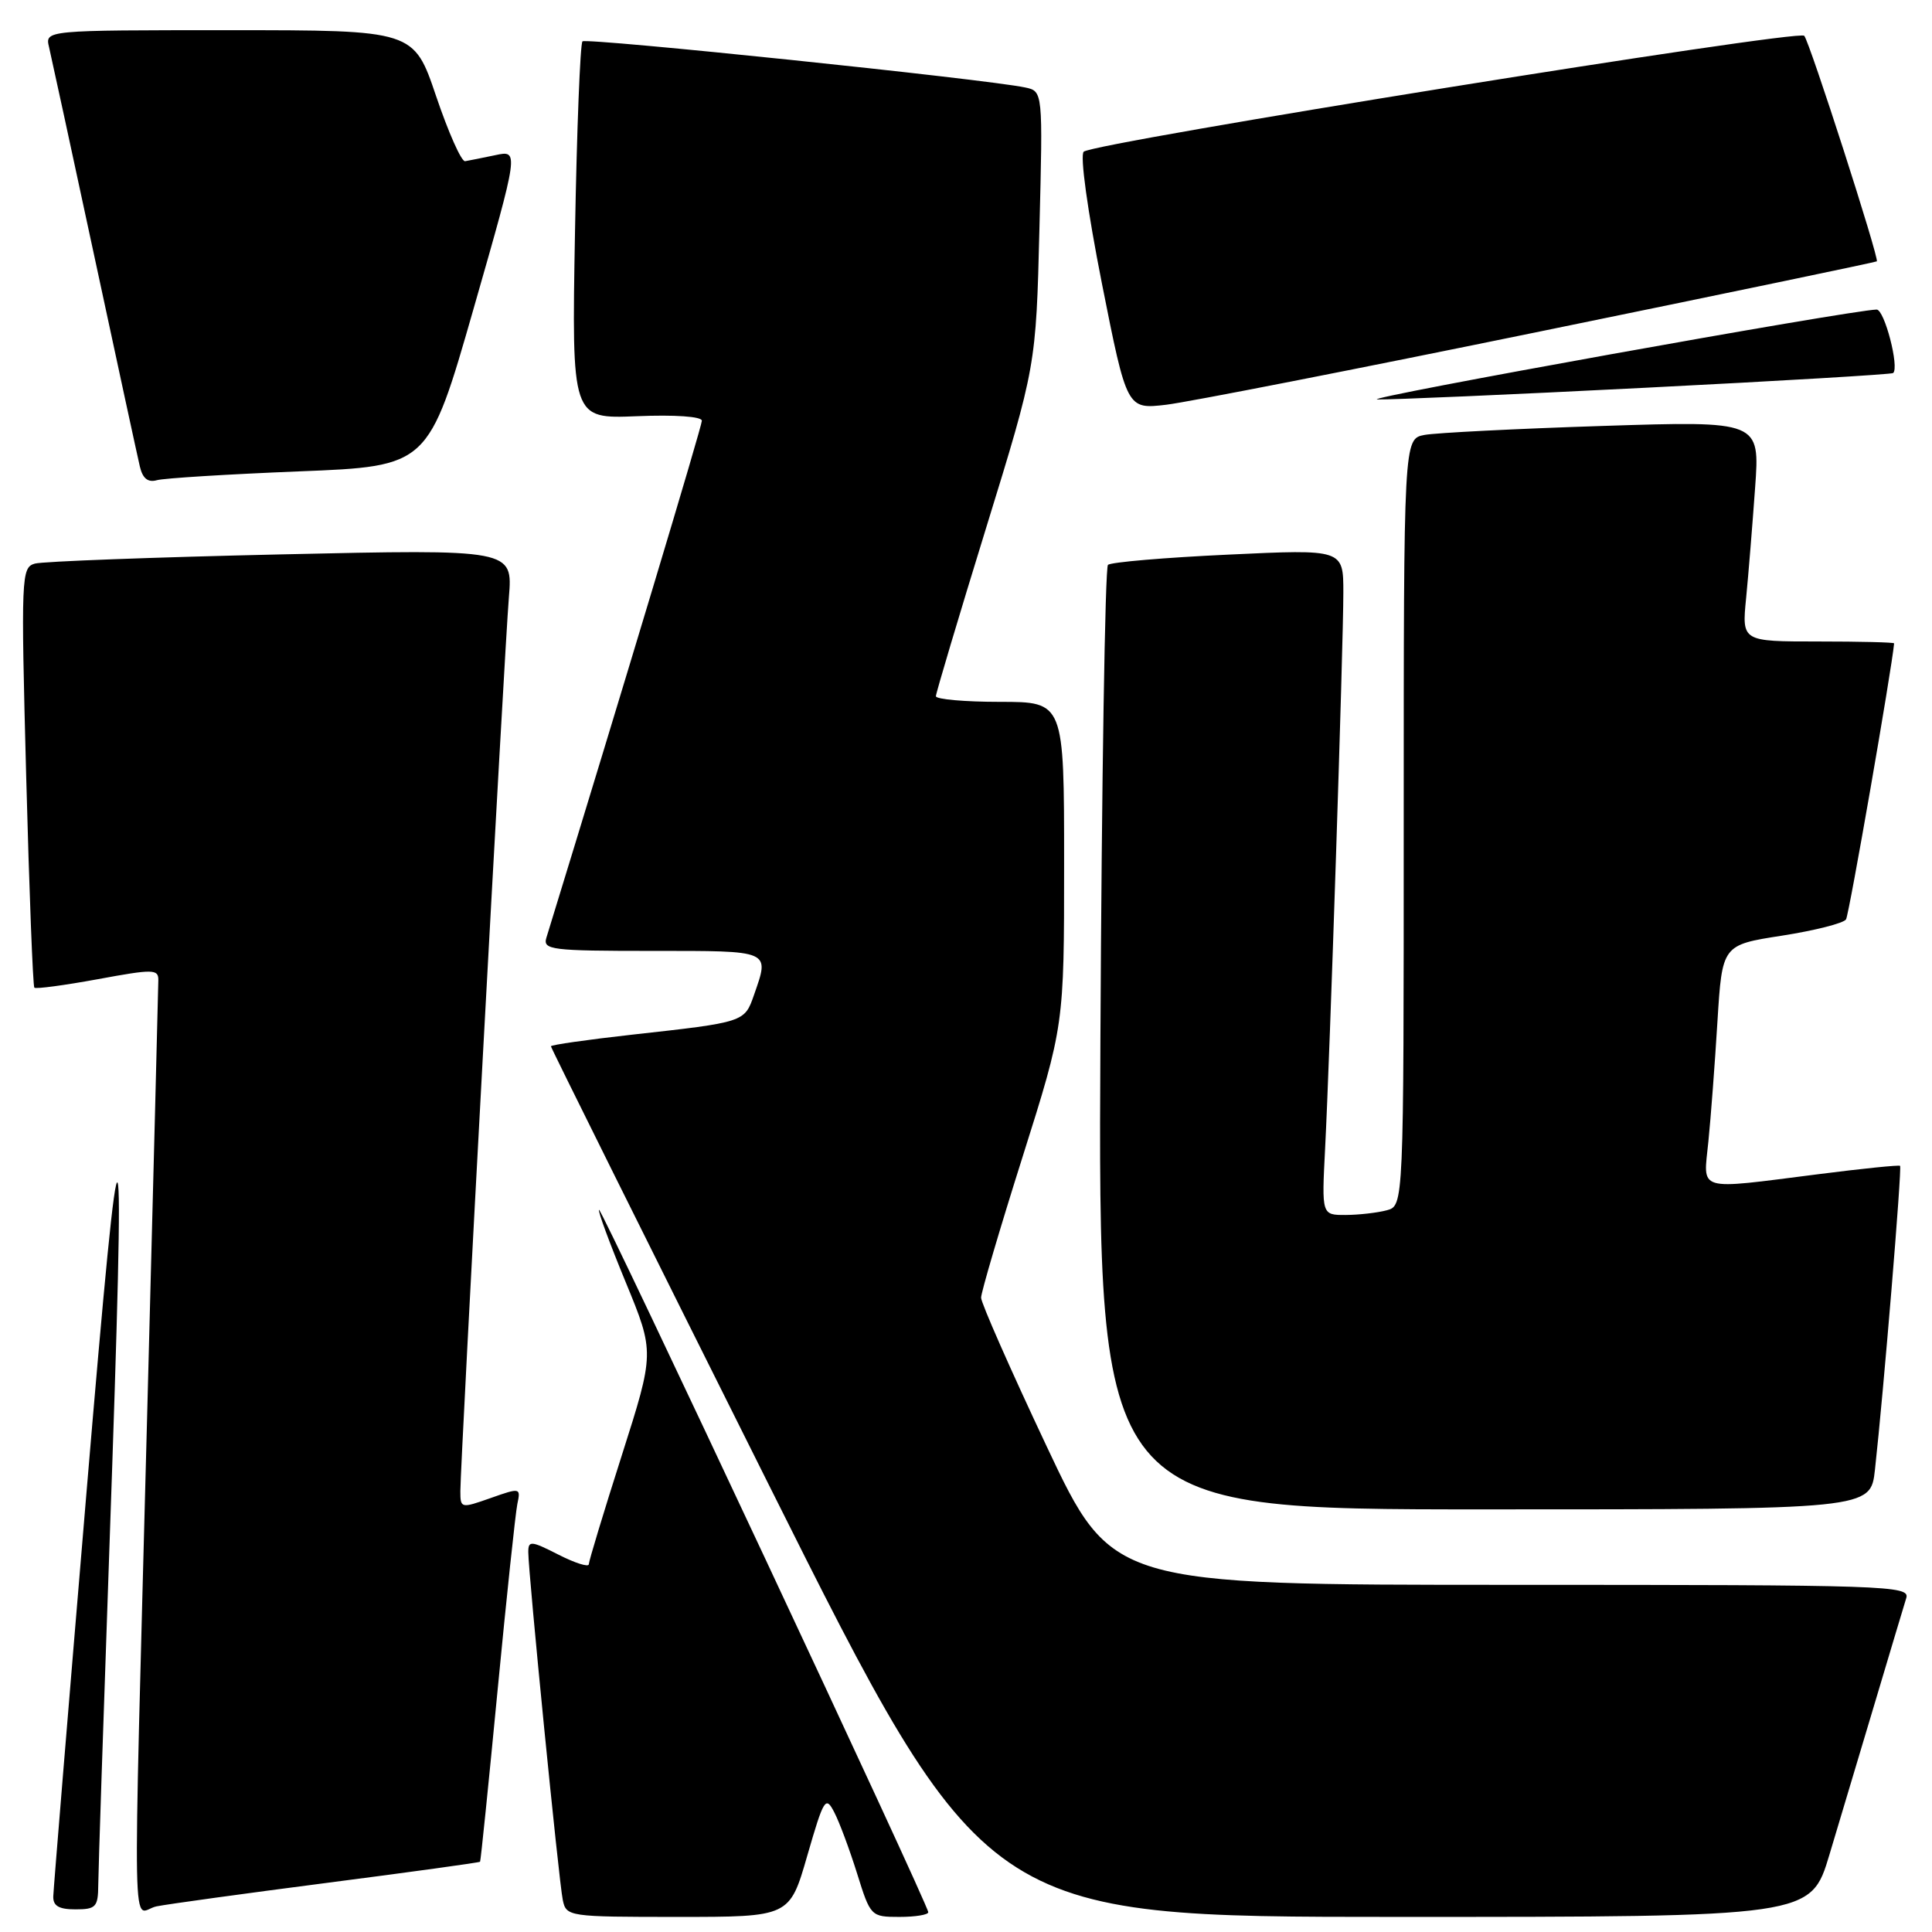 <?xml version="1.0" encoding="UTF-8" standalone="no"?>
<!DOCTYPE svg PUBLIC "-//W3C//DTD SVG 1.1//EN" "http://www.w3.org/Graphics/SVG/1.1/DTD/svg11.dtd" >
<svg xmlns="http://www.w3.org/2000/svg" xmlns:xlink="http://www.w3.org/1999/xlink" version="1.1" viewBox="0 0 256 256">
 <g >
 <path fill="currentColor"
d=" M 106.97 245.88 C 109.16 238.31 109.40 237.92 110.54 240.13 C 111.22 241.43 112.58 245.09 113.57 248.25 C 115.34 253.93 115.41 254.00 119.18 254.00 C 121.28 254.00 123.00 253.72 123.00 253.38 C 123.00 252.37 79.69 159.97 79.37 160.30 C 79.20 160.46 80.80 164.78 82.91 169.90 C 86.74 179.20 86.74 179.20 82.39 192.85 C 79.99 200.36 78.03 206.85 78.02 207.27 C 78.01 207.69 76.20 207.12 74.00 206.00 C 70.37 204.15 70.00 204.12 70.00 205.66 C 70.00 208.40 74.05 249.28 74.57 251.75 C 75.03 253.96 75.30 254.00 89.83 254.00 C 104.63 254.00 104.63 254.00 106.97 245.88 Z  M 242.41 245.75 C 243.77 241.21 246.50 232.10 248.47 225.50 C 250.44 218.90 252.29 212.71 252.59 211.75 C 253.10 210.10 250.16 210.00 200.24 210.00 C 147.34 210.00 147.34 210.00 138.67 191.61 C 133.90 181.49 130.00 172.65 130.00 171.95 C 130.00 171.26 132.47 162.86 135.50 153.28 C 141.00 135.87 141.00 135.87 141.00 114.43 C 141.00 93.00 141.00 93.00 132.50 93.00 C 127.83 93.00 124.01 92.66 124.01 92.25 C 124.02 91.84 127.00 81.83 130.65 70.00 C 137.28 48.50 137.28 48.50 137.73 30.29 C 138.19 12.09 138.19 12.09 135.84 11.59 C 130.61 10.48 77.69 4.98 77.18 5.48 C 76.88 5.79 76.43 17.16 76.19 30.77 C 75.75 55.50 75.75 55.50 84.37 55.15 C 89.45 54.94 93.00 55.19 93.00 55.75 C 93.00 56.48 82.57 91.15 72.40 124.25 C 71.91 125.86 73.02 126.00 86.43 126.00 C 102.30 126.00 101.99 125.86 99.90 131.86 C 98.65 135.45 98.65 135.45 83.75 137.10 C 77.84 137.76 73.00 138.45 73.00 138.64 C 73.00 138.84 85.94 164.87 101.75 196.50 C 130.49 254.00 130.49 254.00 185.21 254.00 C 239.94 254.00 239.94 254.00 242.41 245.75 Z  M 13.02 249.75 C 13.03 247.96 13.70 227.82 14.50 205.00 C 16.70 142.35 16.21 141.25 11.44 198.00 C 9.06 226.32 7.09 250.29 7.06 251.25 C 7.01 252.54 7.79 253.00 10.00 253.00 C 12.71 253.00 13.00 252.69 13.02 249.75 Z  M 43.47 249.47 C 54.46 248.05 63.52 246.80 63.61 246.69 C 63.70 246.59 64.74 236.38 65.93 224.00 C 67.12 211.62 68.30 200.51 68.55 199.29 C 69.01 197.13 68.94 197.11 65.01 198.50 C 61.07 199.89 61.00 199.87 61.00 197.57 C 61.00 193.93 66.84 86.30 67.43 79.14 C 67.95 72.77 67.95 72.77 37.22 73.46 C 20.33 73.84 5.65 74.39 4.62 74.68 C 2.82 75.19 2.77 76.33 3.47 102.86 C 3.87 118.06 4.36 130.66 4.55 130.87 C 4.74 131.07 8.52 130.56 12.95 129.75 C 20.31 128.39 21.00 128.40 20.98 129.88 C 20.97 130.77 20.31 156.70 19.50 187.50 C 17.58 261.20 17.43 253.27 20.75 252.60 C 22.26 252.30 32.49 250.89 43.47 249.47 Z  M 248.44 194.75 C 249.58 184.48 252.04 154.71 251.77 154.48 C 251.62 154.35 246.78 154.84 241.00 155.58 C 224.55 157.66 225.70 158.00 226.37 151.25 C 226.69 148.09 227.23 140.94 227.57 135.36 C 228.20 125.21 228.20 125.21 236.12 123.98 C 240.47 123.30 244.30 122.33 244.61 121.82 C 245.02 121.16 250.67 88.69 250.98 85.25 C 250.99 85.11 246.46 85.00 240.90 85.00 C 230.80 85.00 230.80 85.00 231.37 79.25 C 231.68 76.09 232.21 69.51 232.56 64.64 C 233.20 55.77 233.20 55.77 212.35 56.44 C 200.88 56.81 190.26 57.35 188.75 57.63 C 186.00 58.16 186.00 58.16 186.00 108.96 C 186.00 159.77 186.00 159.77 183.75 160.37 C 182.51 160.70 180.07 160.98 178.31 160.99 C 175.13 161.00 175.13 161.00 175.58 152.25 C 176.21 140.09 178.00 85.51 178.00 78.52 C 178.00 72.77 178.00 72.77 162.75 73.49 C 154.36 73.88 147.19 74.49 146.81 74.85 C 146.43 75.21 145.98 103.51 145.81 137.75 C 145.50 200.00 145.50 200.00 196.68 200.00 C 247.86 200.00 247.86 200.00 248.44 194.75 Z  M 39.63 62.46 C 56.77 61.78 56.77 61.78 62.77 40.84 C 68.77 19.89 68.77 19.89 65.63 20.56 C 63.91 20.92 62.11 21.28 61.63 21.36 C 61.14 21.44 59.42 17.56 57.79 12.75 C 54.83 4.00 54.83 4.00 30.40 4.00 C 5.96 4.00 5.96 4.00 6.50 6.25 C 6.79 7.49 9.50 19.98 12.51 34.00 C 15.52 48.02 18.23 60.54 18.53 61.81 C 18.90 63.40 19.60 63.96 20.78 63.63 C 21.73 63.36 30.21 62.84 39.63 62.46 Z  M 204.12 43.91 C 228.53 38.91 248.59 34.73 248.69 34.63 C 249.04 34.30 239.78 5.52 239.07 4.74 C 238.29 3.88 144.97 18.89 143.60 20.10 C 143.08 20.56 144.10 27.90 146.01 37.57 C 149.32 54.24 149.32 54.24 154.53 53.63 C 157.39 53.29 179.71 48.92 204.12 43.91 Z  M 218.00 51.38 C 235.88 50.48 250.66 49.60 250.85 49.43 C 251.70 48.70 249.70 41.00 248.66 41.02 C 245.32 41.07 179.96 52.83 182.50 52.93 C 184.15 52.98 200.12 52.29 218.00 51.38 Z "/>
</g>
</svg>